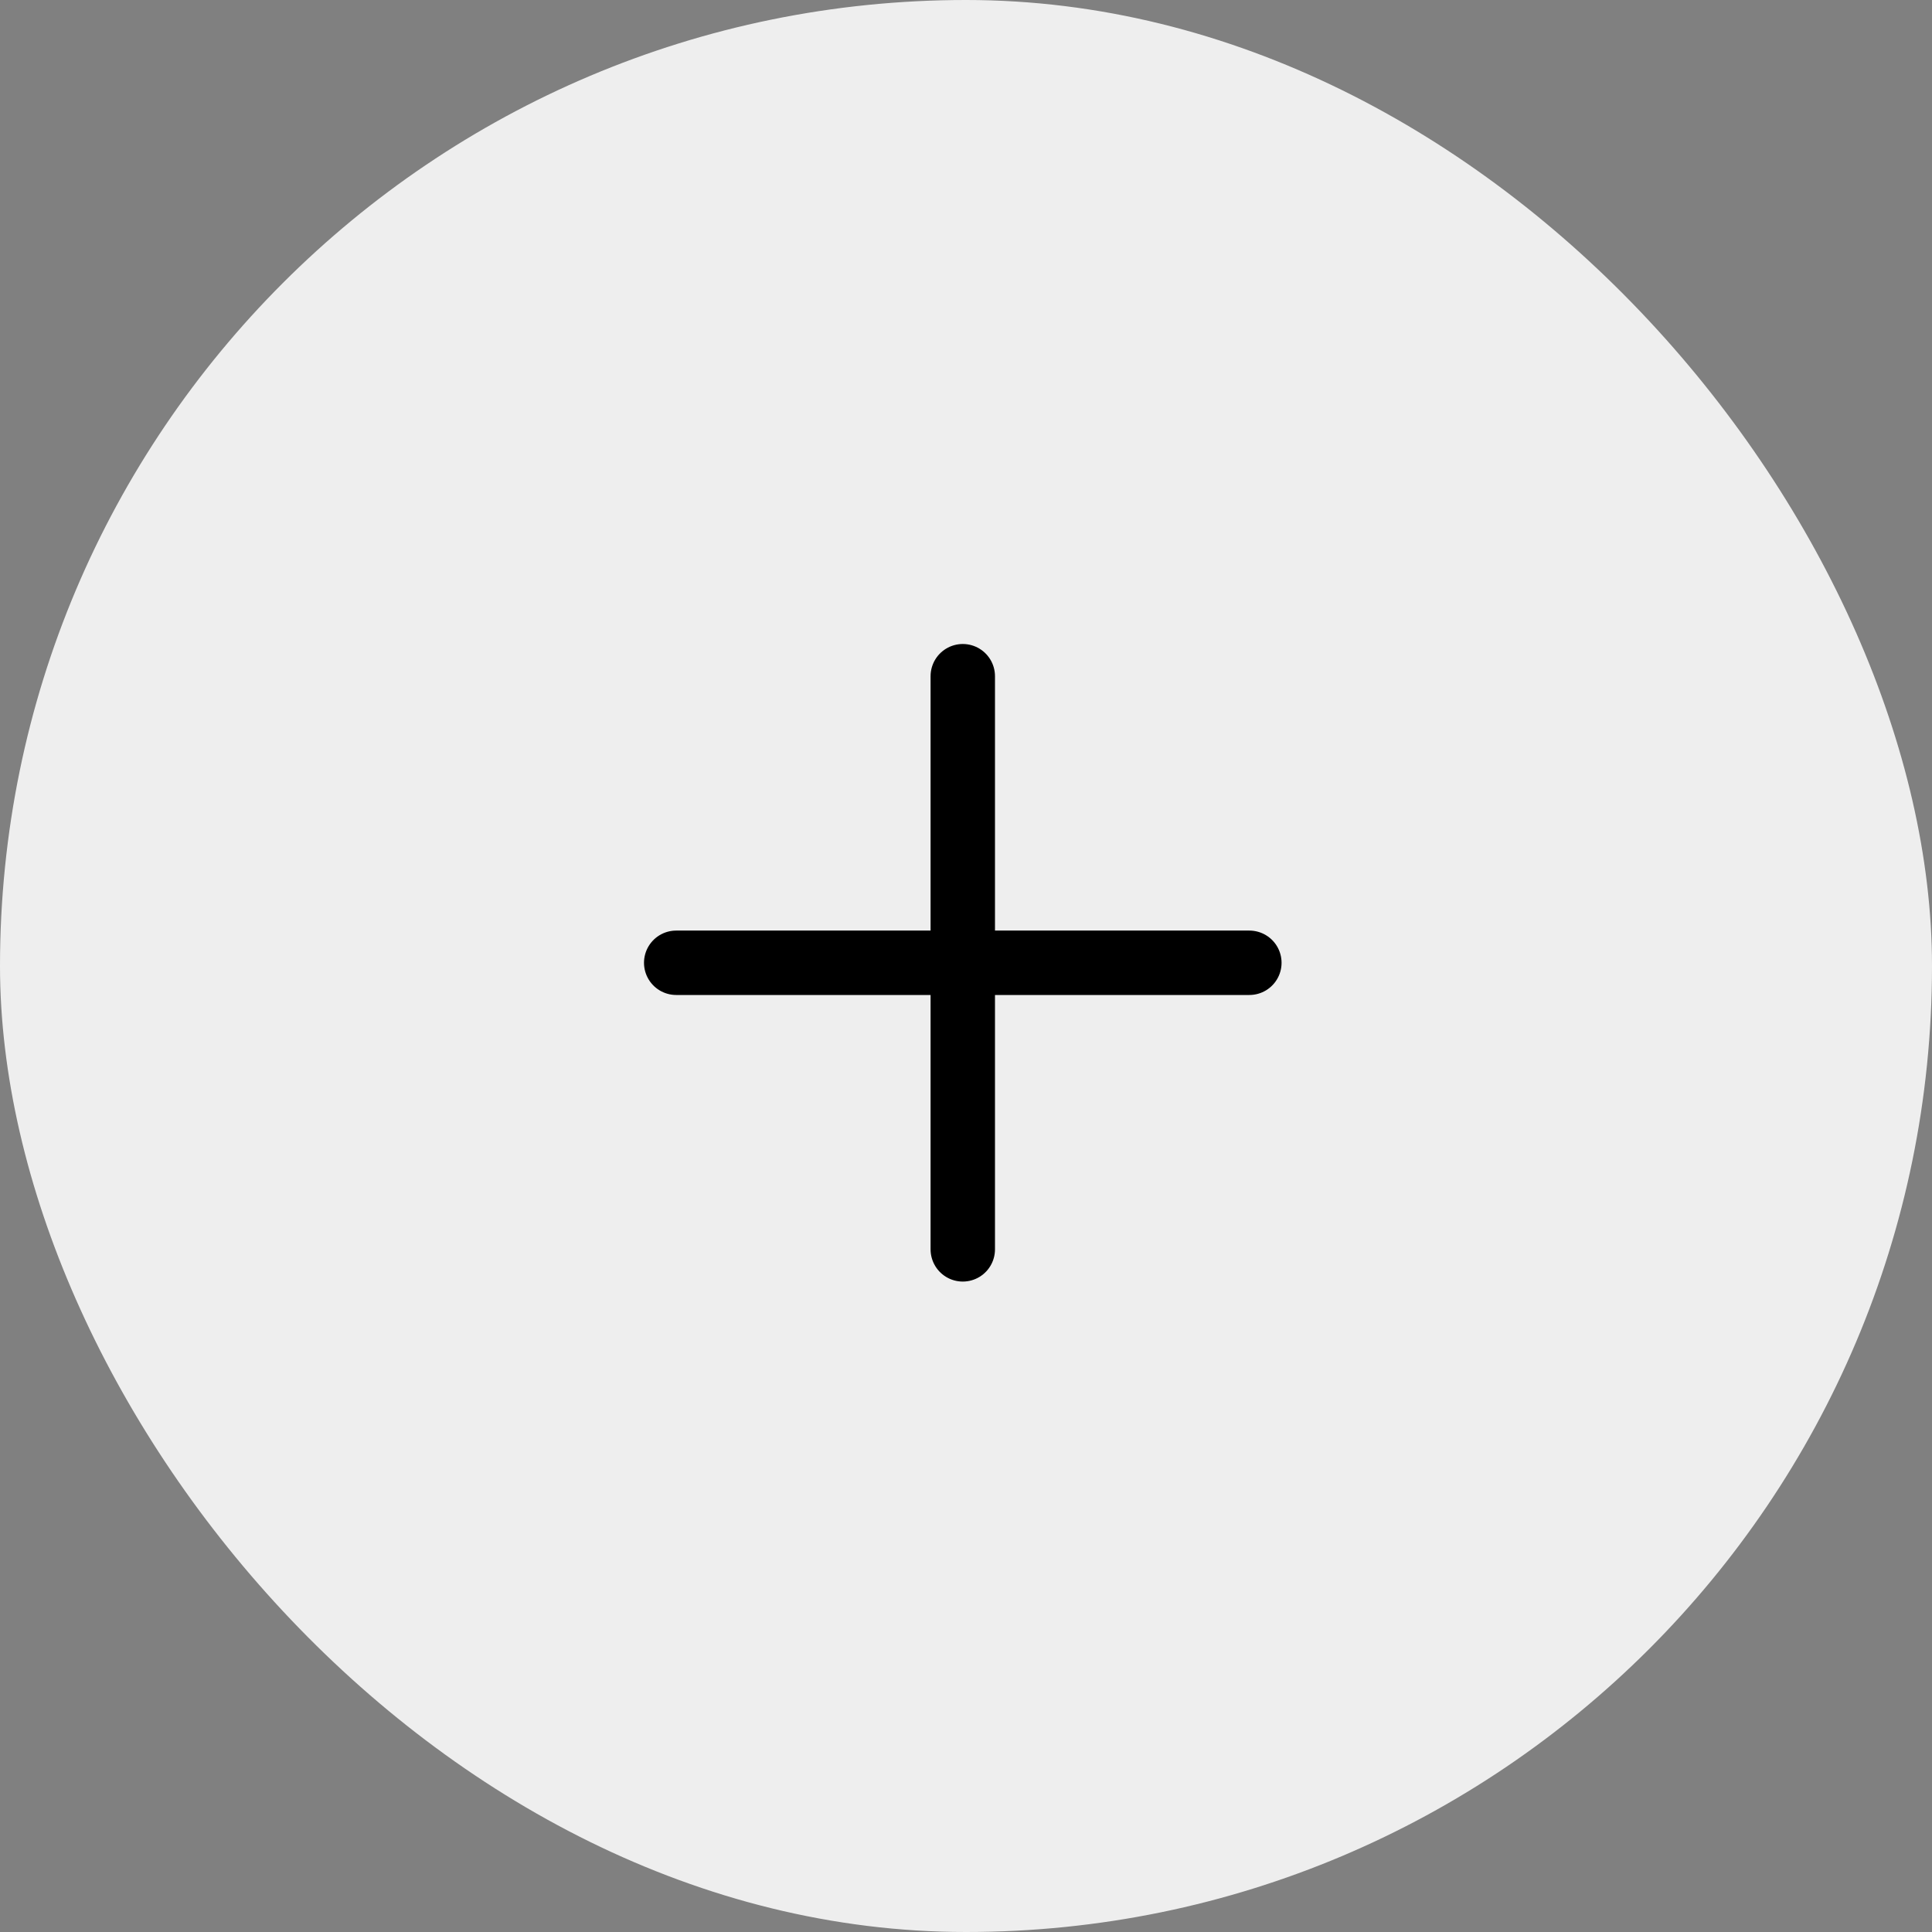 <svg width="60" height="60" viewBox="0 0 60 60" fill="none" xmlns="http://www.w3.org/2000/svg">
<rect x="0" y="0" width="60" height="60" fill="#808080" stroke="none"/>
<g id="Frame 1957">
<rect width="60" height="60" rx="30" fill="#EEEEEE"/>
<g id="Group">
<path id="Vector" d="M21 29.9H38.8" stroke="black" stroke-width="2" stroke-miterlimit="10" stroke-linecap="round" stroke-linejoin="round"/>
<path id="Vector_2" d="M29.9 38.8V21" stroke="black" stroke-width="2" stroke-miterlimit="10" stroke-linecap="round" stroke-linejoin="round"/>
</g>
</g>
</svg>
